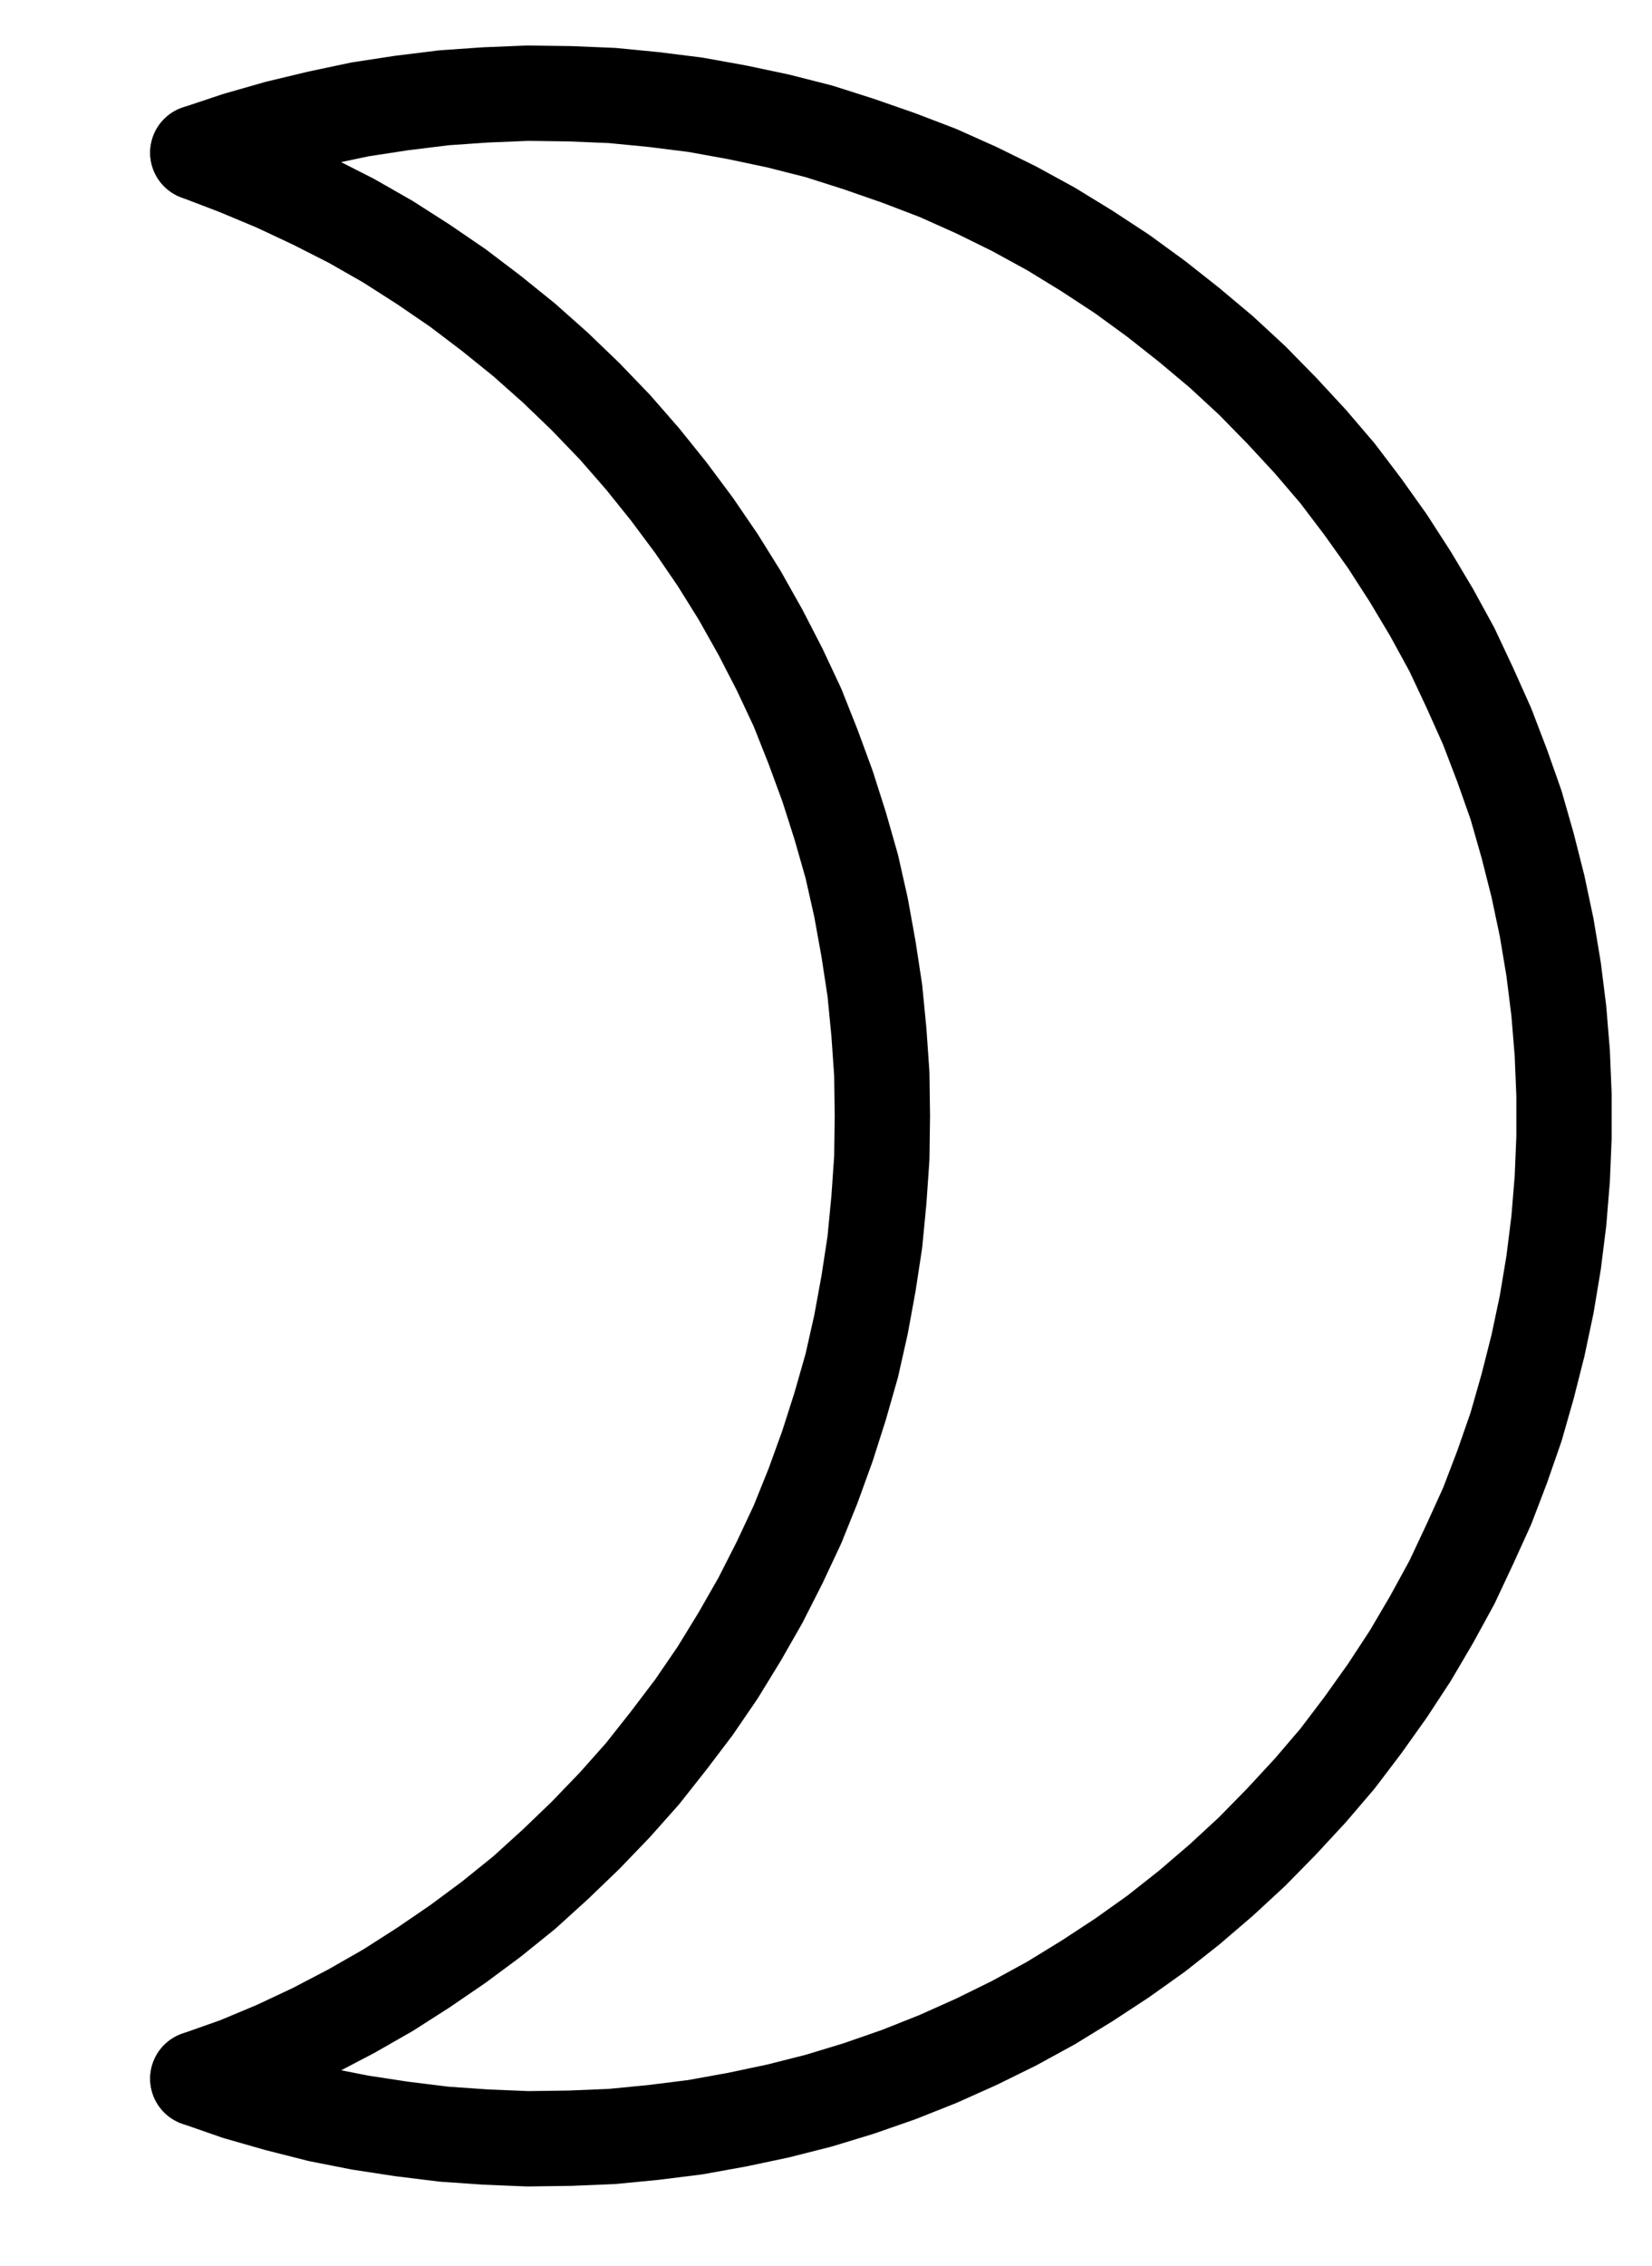 <?xml version="1.0" encoding="UTF-8" standalone="no"?>
<!-- Created with Inkscape (http://www.inkscape.org/) -->

<svg
   version="1.1"
   id="svg1"
   width="457.573"
   height="627.347"
   viewBox="0 0 457.573 627.347"
   sodipodi:docname="Topaz.pdf"
   xmlns:inkscape="http://www.inkscape.org/namespaces/inkscape"
   xmlns:sodipodi="http://sodipodi.sourceforge.net/DTD/sodipodi-0.dtd"
   xmlns="http://www.w3.org/2000/svg"
   xmlns:svg="http://www.w3.org/2000/svg">
  <defs
     id="defs1">
    <clipPath
       clipPathUnits="userSpaceOnUse"
       id="clipPath2">
      <path
         d="M 0,0.16 V 1122.56 H 793.6 V 0.16 Z"
         transform="translate(-301.6,-827.84)"
         clip-rule="evenodd"
         id="path2" />
    </clipPath>
    <clipPath
       clipPathUnits="userSpaceOnUse"
       id="clipPath4">
      <path
         d="M 0,0.16 V 1122.56 H 793.6 V 0.16 Z"
         transform="translate(-301.6,-827.84)"
         clip-rule="evenodd"
         id="path4" />
    </clipPath>
  </defs>
  <sodipodi:namedview
     id="namedview1"
     pagecolor="#505050"
     bordercolor="#eeeeee"
     borderopacity="1"
     inkscape:showpageshadow="0"
     inkscape:pageopacity="0"
     inkscape:pagecheckerboard="0"
     inkscape:deskcolor="#505050">
    <inkscape:page
       x="0"
       y="0"
       inkscape:label="1"
       id="page1"
       width="457.573"
       height="627.347"
       margin="0"
       bleed="0" />
  </sodipodi:namedview>
  <g
     id="g1"
     inkscape:groupmode="layer"
     inkscape:label="1">
    <path
       id="path1"
       d="m 0,0 11.04,3.84 11.2,3.2 11.36,2.88 11.36,2.24 L 56.48,13.92 68.16,15.36 79.68,16.16 91.36,16.64 103.04,16.48 114.72,16 126.24,14.88 137.76,13.44 149.28,11.36 160.64,8.96 172,6.08 183.04,2.72 194.08,-1.12 l 10.88,-4.32 10.72,-4.8 10.4,-5.12 10.24,-5.6 9.92,-6.08 9.76,-6.4 9.44,-6.72 9.12,-7.2 8.96,-7.68 8.48,-7.84 8.16,-8.32 8,-8.64 7.52,-8.8 7.04,-9.28 6.72,-9.44 6.4,-9.76 5.92,-10.08 5.6,-10.24 4.96,-10.56 4.8,-10.56 4.16,-10.88 3.84,-11.04 3.2,-11.2 2.88,-11.36 2.4,-11.36 1.92,-11.52 1.44,-11.52 0.96,-11.68 0.48,-11.52 v -11.68 L 377.92,-284 l -0.96,-11.68 -1.44,-11.52 -1.92,-11.52 -2.4,-11.36 -2.88,-11.36 -3.2,-11.2 -3.84,-10.88 -4.16,-10.88 -4.8,-10.72 -4.96,-10.56 -5.6,-10.24 -5.92,-9.92 -6.4,-9.92 -6.72,-9.44 -7.04,-9.28 -7.52,-8.8 -8,-8.64 -8.16,-8.32 -8.48,-7.84 -8.96,-7.52 -9.12,-7.2 -9.44,-6.88 -9.76,-6.4 -9.92,-6.08 -10.24,-5.6 -10.4,-5.12 -10.72,-4.8 -10.88,-4.16 -11.04,-3.84 L 172,-539.2 160.64,-542.08 149.28,-544.48 137.76,-546.56 126.24,-548 l -11.52,-1.12 -11.68,-0.48 -11.68,-0.16 -11.68,0.48 -11.52,0.8 -11.68,1.44 -11.52,1.76 -11.36,2.4 -11.36,2.72 -11.2,3.2 -11.04,3.68"
       style="fill:none;stroke:#000000;stroke-width:26.4;stroke-linecap:round;stroke-linejoin:round;stroke-miterlimit:10;stroke-dasharray:none;stroke-opacity:1"
       transform="translate(54.8,575.56)"
       clip-path="url(#clipPath2)" />
    <path
       id="path3"
       d="M 0,0 10.88,-3.84 21.6,-8.32 32.16,-13.28 42.56,-18.72 52.64,-24.48 62.4,-30.72 72,-37.28 81.28,-44.16 l 9.12,-7.36 8.64,-7.84 8.32,-8 8.16,-8.48 7.68,-8.64 7.2,-9.12 7.04,-9.28 6.56,-9.6 6.08,-9.92 5.76,-10.08 5.28,-10.4 4.96,-10.56 4.32,-10.72 4,-11.04 3.52,-11.04 3.2,-11.2 2.56,-11.36 2.08,-11.36 1.76,-11.52 1.12,-11.68 0.8,-11.52 0.16,-11.68 -0.16,-11.68 -0.8,-11.52 -1.12,-11.52 -1.76,-11.52 -2.08,-11.52 -2.56,-11.36 -3.2,-11.2 -3.52,-11.04 -4,-10.88 -4.32,-10.88 -4.96,-10.56 -5.28,-10.24 -5.76,-10.24 -6.08,-9.76 -6.56,-9.6 -7.04,-9.44 -7.2,-8.96 -7.68,-8.8 -8.16,-8.48 -8.32,-8 -8.64,-7.68 -9.12,-7.36 L 72,-495.84 l -9.6,-6.56 -9.76,-6.24 -10.08,-5.76 L 32.16,-519.68 21.6,-524.64 10.88,-529.12 0,-533.28"
       style="fill:none;stroke:#000000;stroke-width:26.4;stroke-linecap:round;stroke-linejoin:round;stroke-miterlimit:10;stroke-dasharray:none;stroke-opacity:1"
       transform="translate(54.8,575.56)"
       clip-path="url(#clipPath4)" />
  </g>
</svg>
